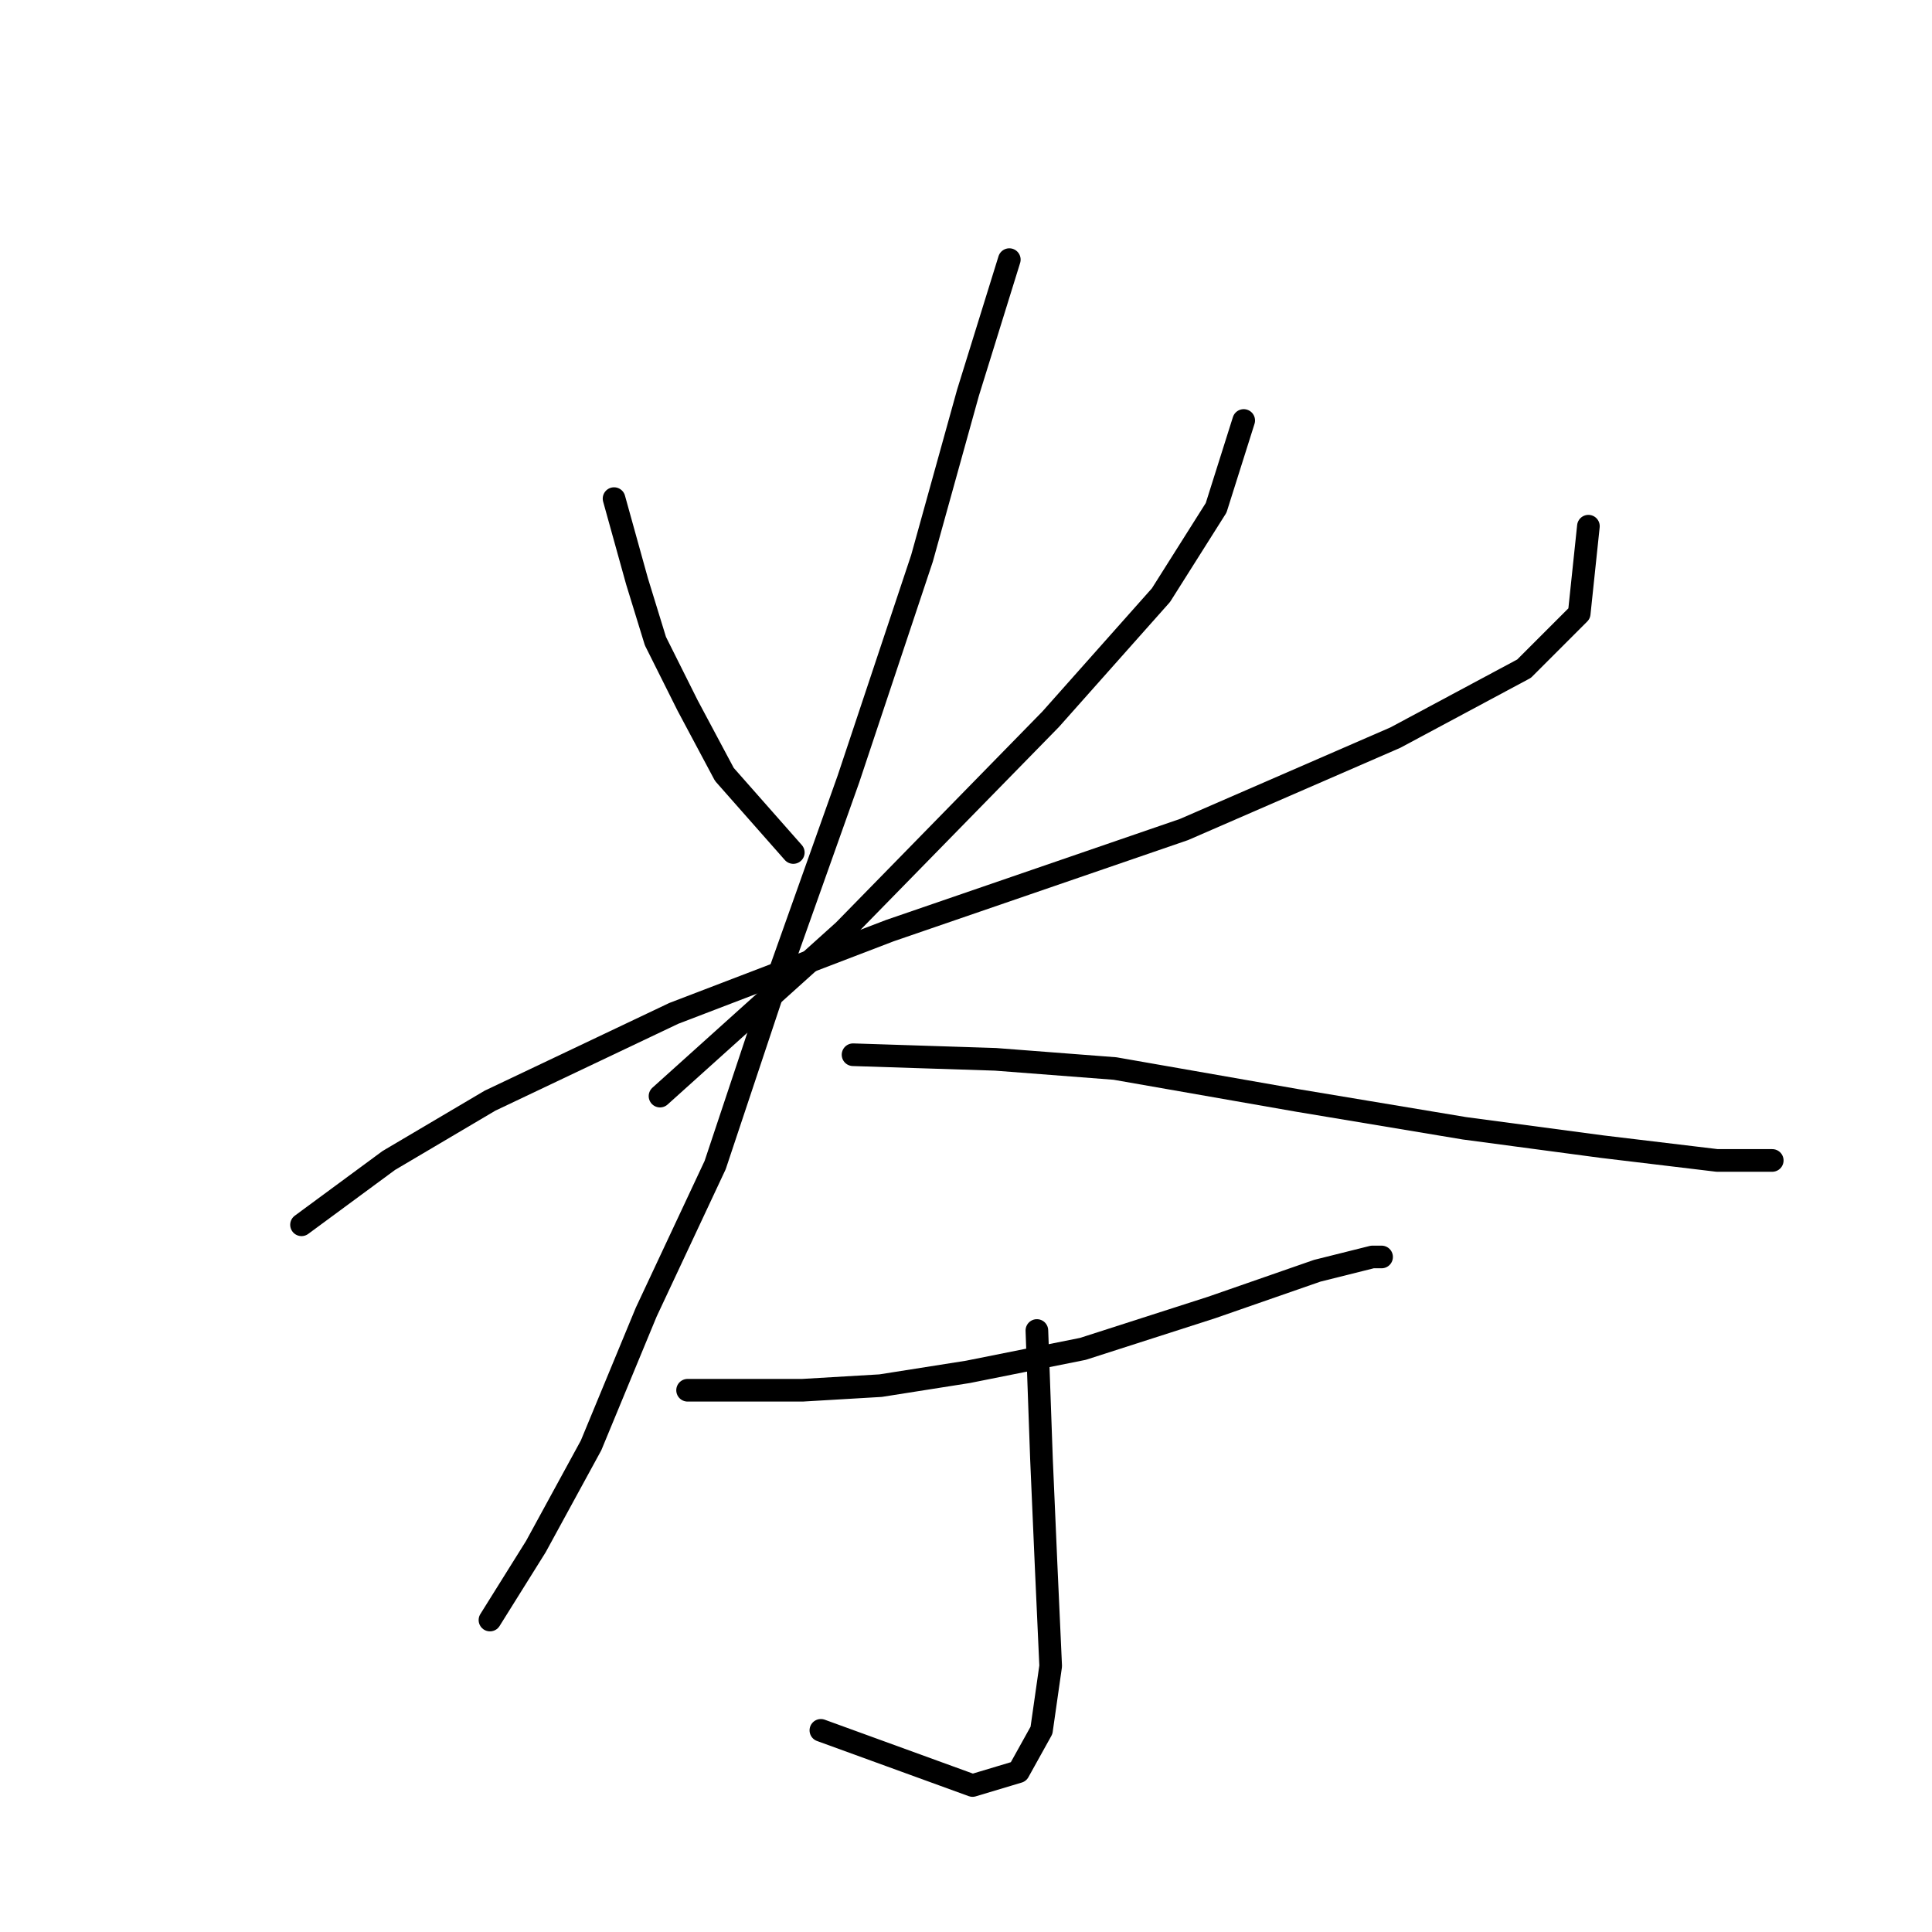 <?xml version="1.0" standalone="no"?>
    <svg width="256" height="256" xmlns="http://www.w3.org/2000/svg" version="1.1">
    <polyline stroke="black" stroke-width="3" stroke-linecap="round" fill="transparent" stroke-linejoin="round" points="81.365 66.069 84.41 77.031 86.846 84.948 91.109 93.474 95.981 102.609 105.116 112.962 105.116 112.962 " />
        <polyline stroke="black" stroke-width="3" stroke-linecap="round" fill="transparent" stroke-linejoin="round" points="164.798 55.716 161.144 67.287 153.836 78.858 139.22 95.301 111.815 123.315 87.455 145.239 87.455 145.239 " />
        <polyline stroke="black" stroke-width="3" stroke-linecap="round" fill="transparent" stroke-linejoin="round" points="39.953 162.291 51.524 153.765 64.922 145.848 89.282 134.277 117.905 123.315 156.881 109.917 184.894 97.737 201.946 88.602 209.254 81.294 210.472 69.723 210.472 69.723 " />
        <polyline stroke="black" stroke-width="3" stroke-linecap="round" fill="transparent" stroke-linejoin="round" points="133.739 34.401 128.258 52.062 122.168 73.986 112.424 103.218 102.68 130.623 94.763 154.374 85.628 173.862 78.32 191.522 71.012 204.92 64.922 214.664 64.922 214.664 " />
        <polyline stroke="black" stroke-width="3" stroke-linecap="round" fill="transparent" stroke-linejoin="round" points="113.033 139.758 131.912 140.367 147.746 141.585 172.105 145.848 194.029 149.502 212.299 151.938 227.524 153.765 234.832 153.765 234.832 153.765 " />
        <polyline stroke="black" stroke-width="3" stroke-linecap="round" fill="transparent" stroke-linejoin="round" points="91.109 184.215 106.334 184.215 116.687 183.605 128.258 181.779 143.483 178.734 160.535 173.253 174.542 168.381 181.849 166.554 183.067 166.554 183.067 166.554 " />
        <polyline stroke="black" stroke-width="3" stroke-linecap="round" fill="transparent" stroke-linejoin="round" points="137.393 176.298 138.002 193.349 138.611 207.356 139.22 220.754 138.002 229.28 134.957 234.761 128.867 236.588 108.77 229.28 108.77 229.28 " />
        </svg>